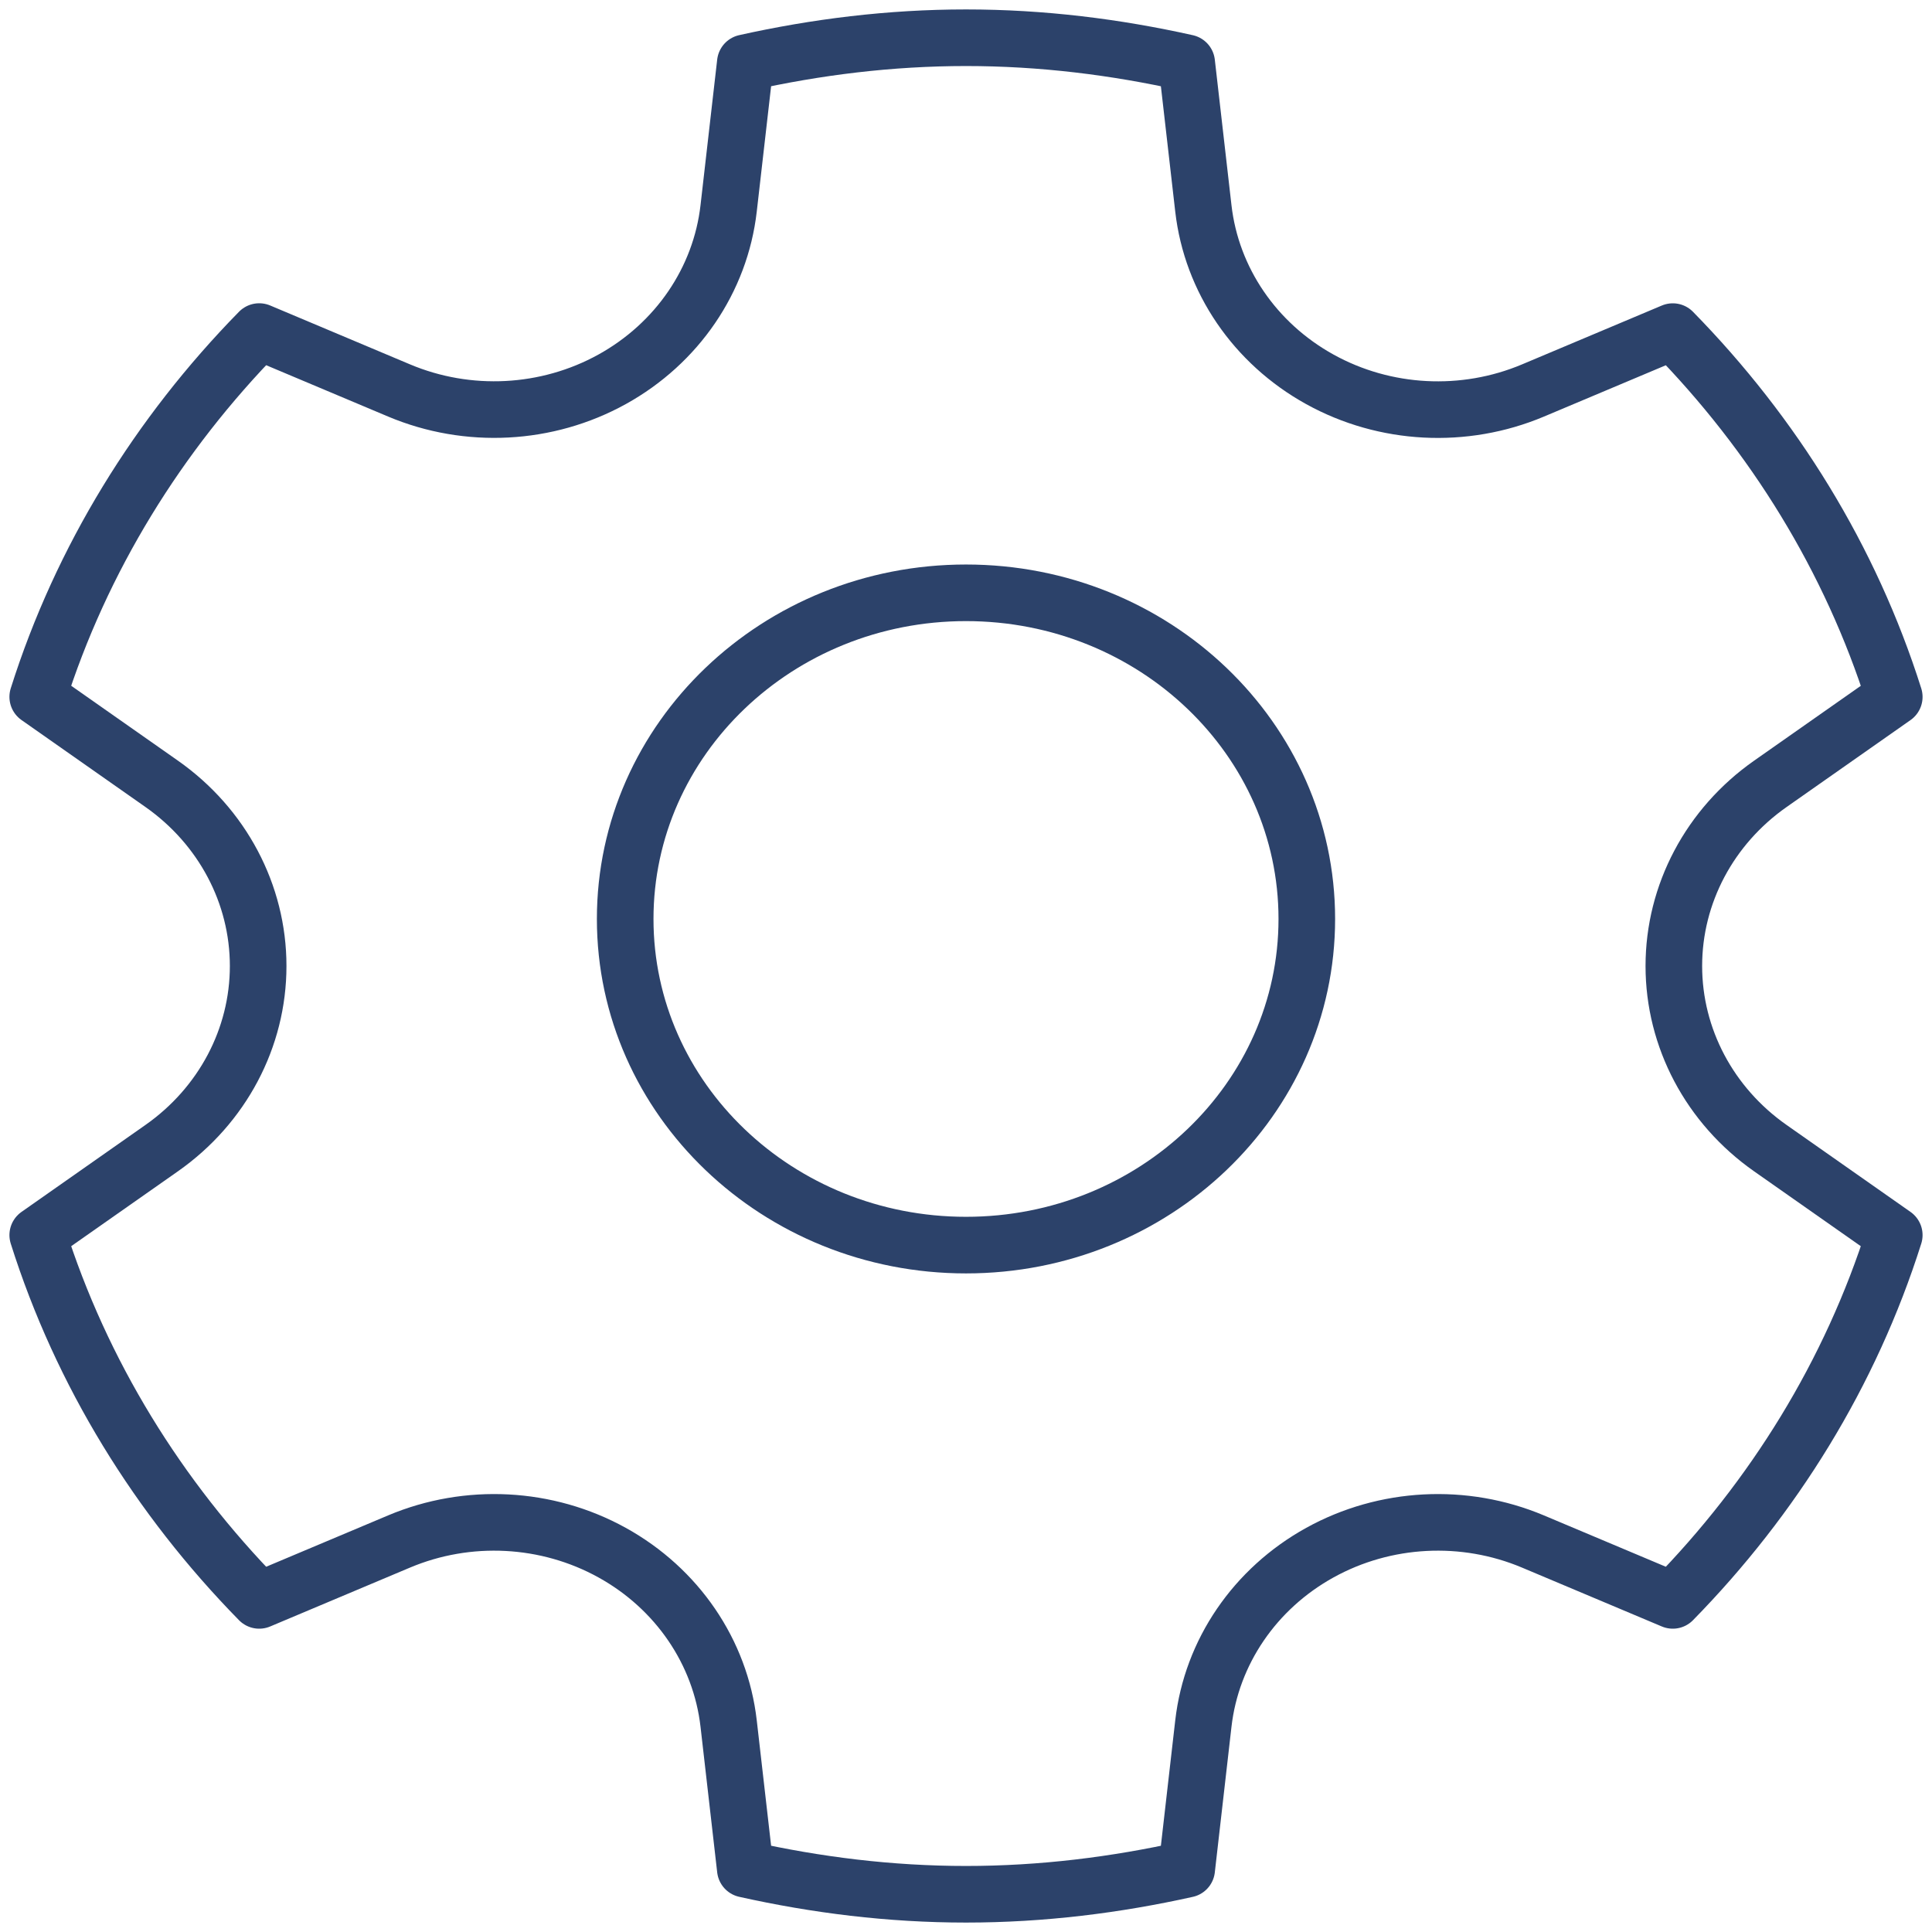 <svg width="512" height="512" viewBox="0 0 512 512" fill="none" xmlns="http://www.w3.org/2000/svg">
<path d="M318.903 456.763C321.071 437.814 332.549 420.993 349.792 411.459C367.036 401.925 388.004 400.834 406.235 408.507L443.307 424.118C469.999 396.885 490.411 363.974 502 327.313L469.138 304.256C453.075 292.98 443.585 275.068 443.585 256C443.585 236.932 453.075 219.02 469.138 207.744L502 184.687C490.411 148.026 469.999 115.115 443.307 87.882L406.235 103.493C388.004 111.166 367.036 110.075 349.792 100.541C332.549 91.007 321.071 74.186 318.903 55.237L314.485 16.649C295.671 12.447 276.148 10 256 10C235.852 10 216.329 12.447 197.515 16.635L193.097 55.224C190.929 74.173 179.452 90.994 162.208 100.528C144.964 110.062 123.996 111.153 105.765 103.48L68.693 87.869C42.001 115.102 21.589 148.013 10 184.673L42.862 207.731C58.925 219.02 68.415 236.932 68.415 256C68.415 275.068 58.925 292.98 42.862 304.256L10 327.313C21.589 363.974 41.987 396.885 68.693 424.118L105.765 408.507C123.996 400.834 144.964 401.925 162.208 411.459C179.452 420.993 190.929 437.814 193.097 456.763L197.515 495.351C216.329 499.553 235.852 502 256 502C276.148 502 295.671 499.553 314.485 495.365L318.903 456.763Z" stroke="#2C426A" stroke-width="15" stroke-miterlimit="10" stroke-linejoin="round"/>
<path d="M256 329.966C305.881 329.966 346.318 291.269 346.318 243.534C346.318 195.798 305.881 157.101 256 157.101C206.118 157.101 165.681 195.798 165.681 243.534C165.681 291.269 206.118 329.966 256 329.966Z" stroke="#2C426A" stroke-width="15" stroke-miterlimit="10"/>
</svg>
